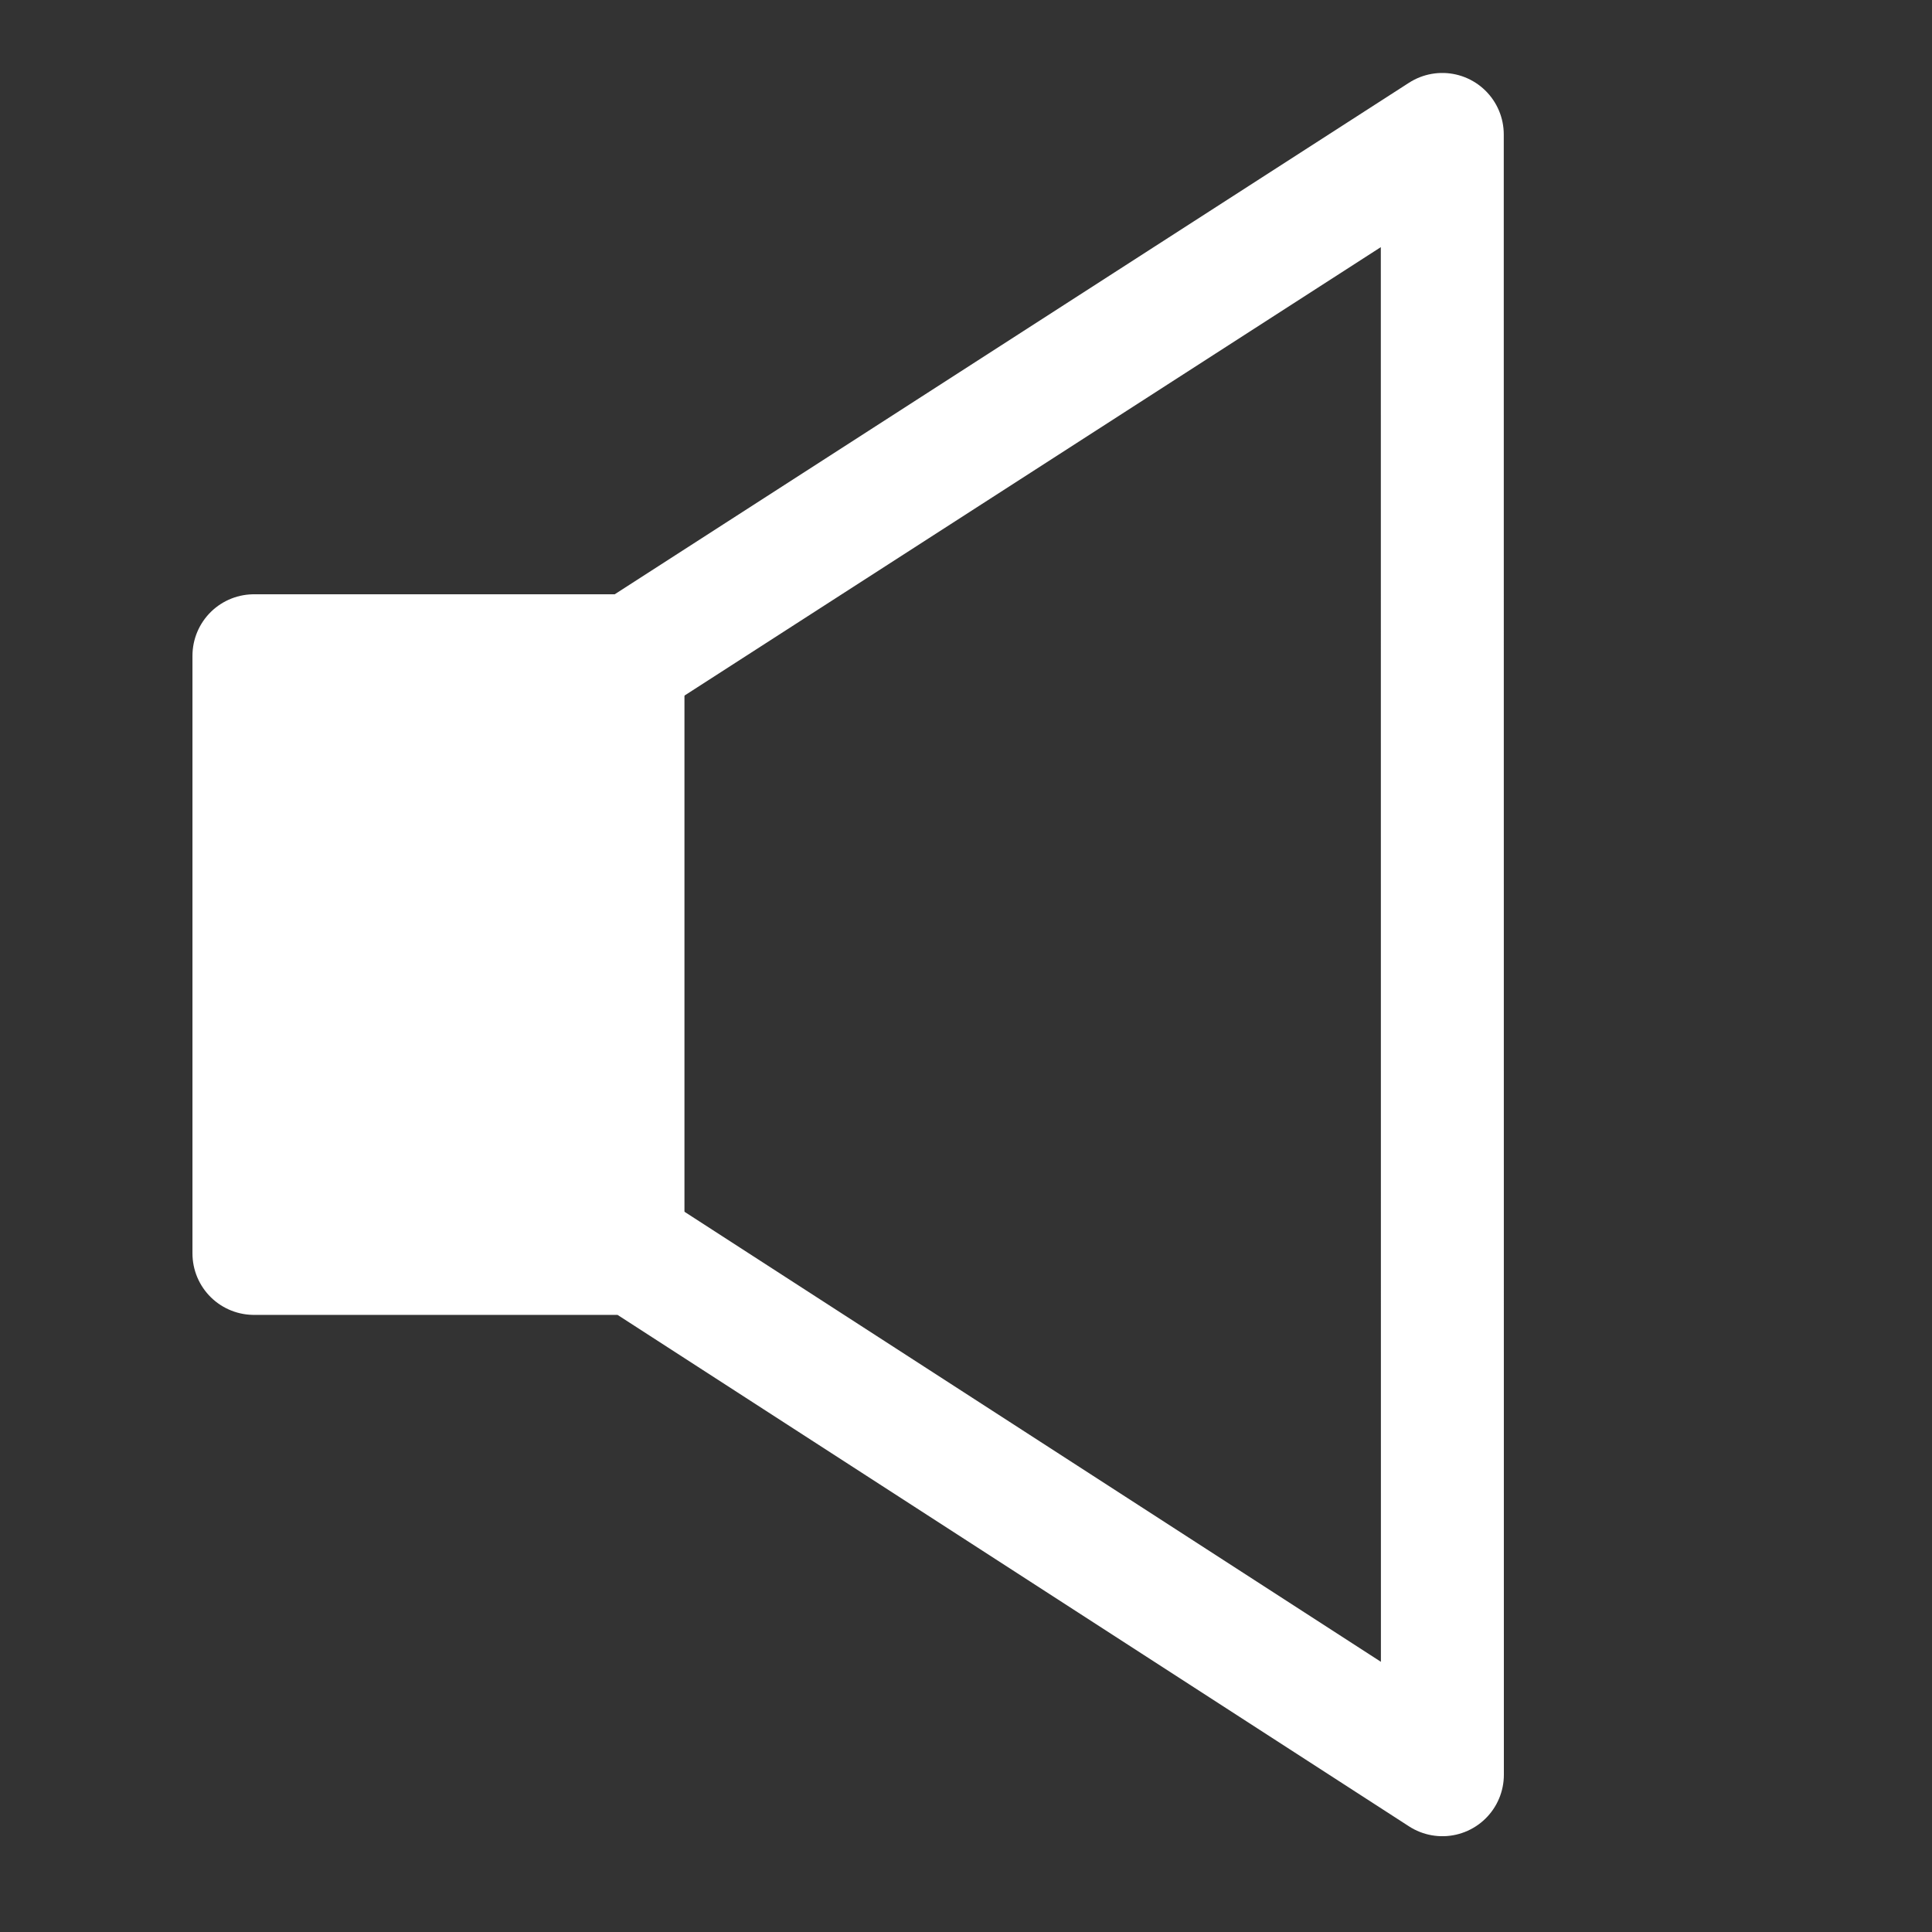 <?xml version="1.0" ?><!DOCTYPE svg  PUBLIC '-//W3C//DTD SVG 1.1//EN'  'http://www.w3.org/Graphics/SVG/1.1/DTD/svg11.dtd'><svg enable-background="new 0 0 55 55" height="55px" id="Layer_1" version="1.1" viewBox="0 0 55 55" width="55px" x="0px" xml:space="preserve" xmlns="http://www.w3.org/2000/svg" xmlns:xlink="http://www.w3.org/1999/xlink" y="0px"><rect x="0" y="0" width="55" height="55" fill="#333333" stroke="none"/><g display="block" id="speaker-000">
	<g display="inline">
		<g>
			<polygon fill="none" points="     41.062,50.523 41.059,3.827 18.014,18.668 7.229,18.668 7.229,35.682 18.096,35.682    " stroke="#ffffff" stroke-linecap="round" stroke-linejoin="round" stroke-width="3.5"/>
		</g>
	</g>
	<rect display="inline" fill="#ffffff" height="17.014" width="12.256" x="7.229" y="18.668"/>
</g></svg>